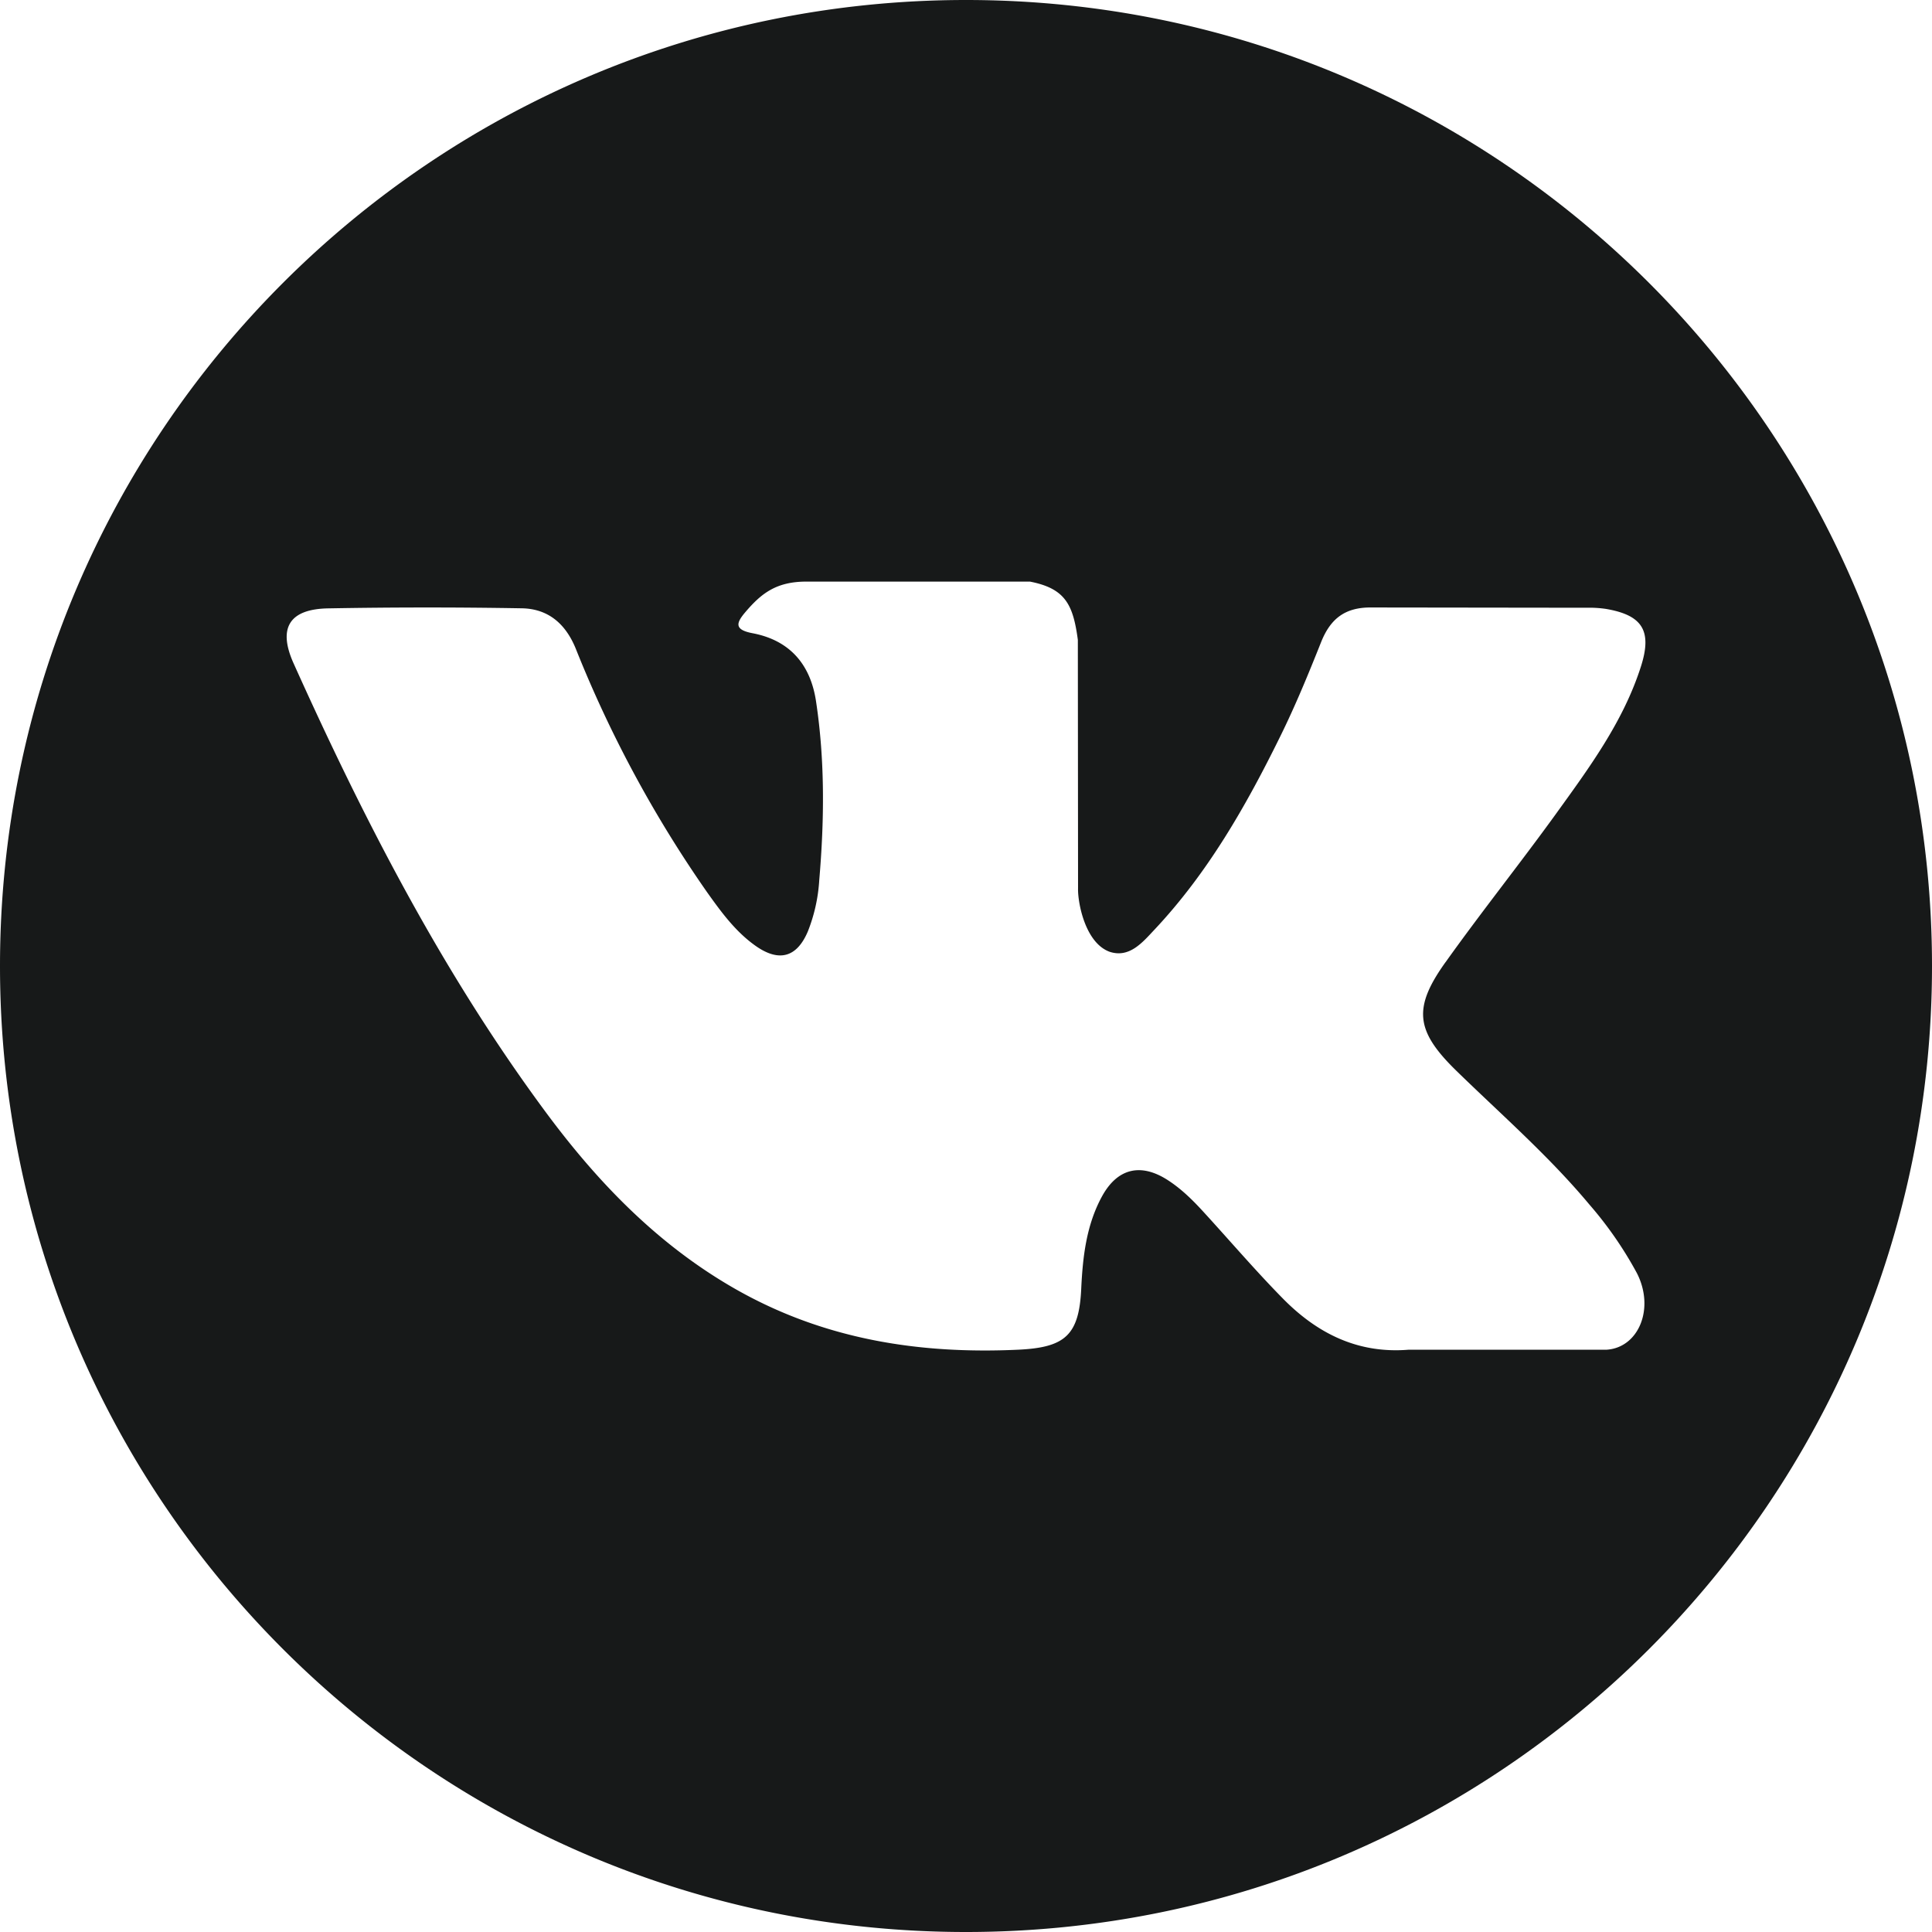 <svg xmlns="http://www.w3.org/2000/svg" width="28" height="28" viewBox="0 0 28 28"><g><g><g><path fill="#171919" d="M28 14c0 7.732-6.268 14-14 14S0 21.732 0 14 6.268 0 14 0s14 6.268 14 14zm-7.05-.055c.516-.724 1.072-1.42 1.593-2.14.486-.674.984-1.345 1.24-2.15.163-.514.019-.74-.507-.83a1.623 1.623 0 0 0-.277-.017l-3.12-.004c-.385-.005-.597.162-.733.503-.183.46-.372.92-.591 1.364-.496 1.008-1.05 1.981-1.827 2.806-.17.181-.36.411-.646.317-.358-.13-.464-.72-.458-.92l-.003-3.601c-.069-.515-.184-.744-.694-.844h-3.24c-.434 0-.65.168-.881.438-.134.157-.174.258.1.31.538.102.841.45.921.99.13.861.12 1.726.046 2.592a2.408 2.408 0 0 1-.165.74c-.157.371-.41.447-.743.219-.3-.207-.512-.499-.72-.791A17.427 17.427 0 0 1 8.344 9.4c-.147-.36-.399-.577-.78-.584a79.813 79.813 0 0 0-2.808.001c-.563.01-.731.284-.502.795 1.02 2.268 2.154 4.472 3.636 6.48.76 1.031 1.634 1.941 2.762 2.586 1.278.73 2.654.95 4.104.883.679-.032.883-.208.914-.885.022-.462.074-.923.302-1.339.224-.408.564-.486.955-.232.196.127.36.289.516.46.382.417.75.848 1.147 1.252.497.506 1.087.805 1.827.744h2.868c.462-.03.702-.596.437-1.112a5.499 5.499 0 0 0-.69-.995c-.587-.703-1.277-1.303-1.93-1.94-.588-.575-.626-.908-.152-1.57z"/></g></g></g></svg>